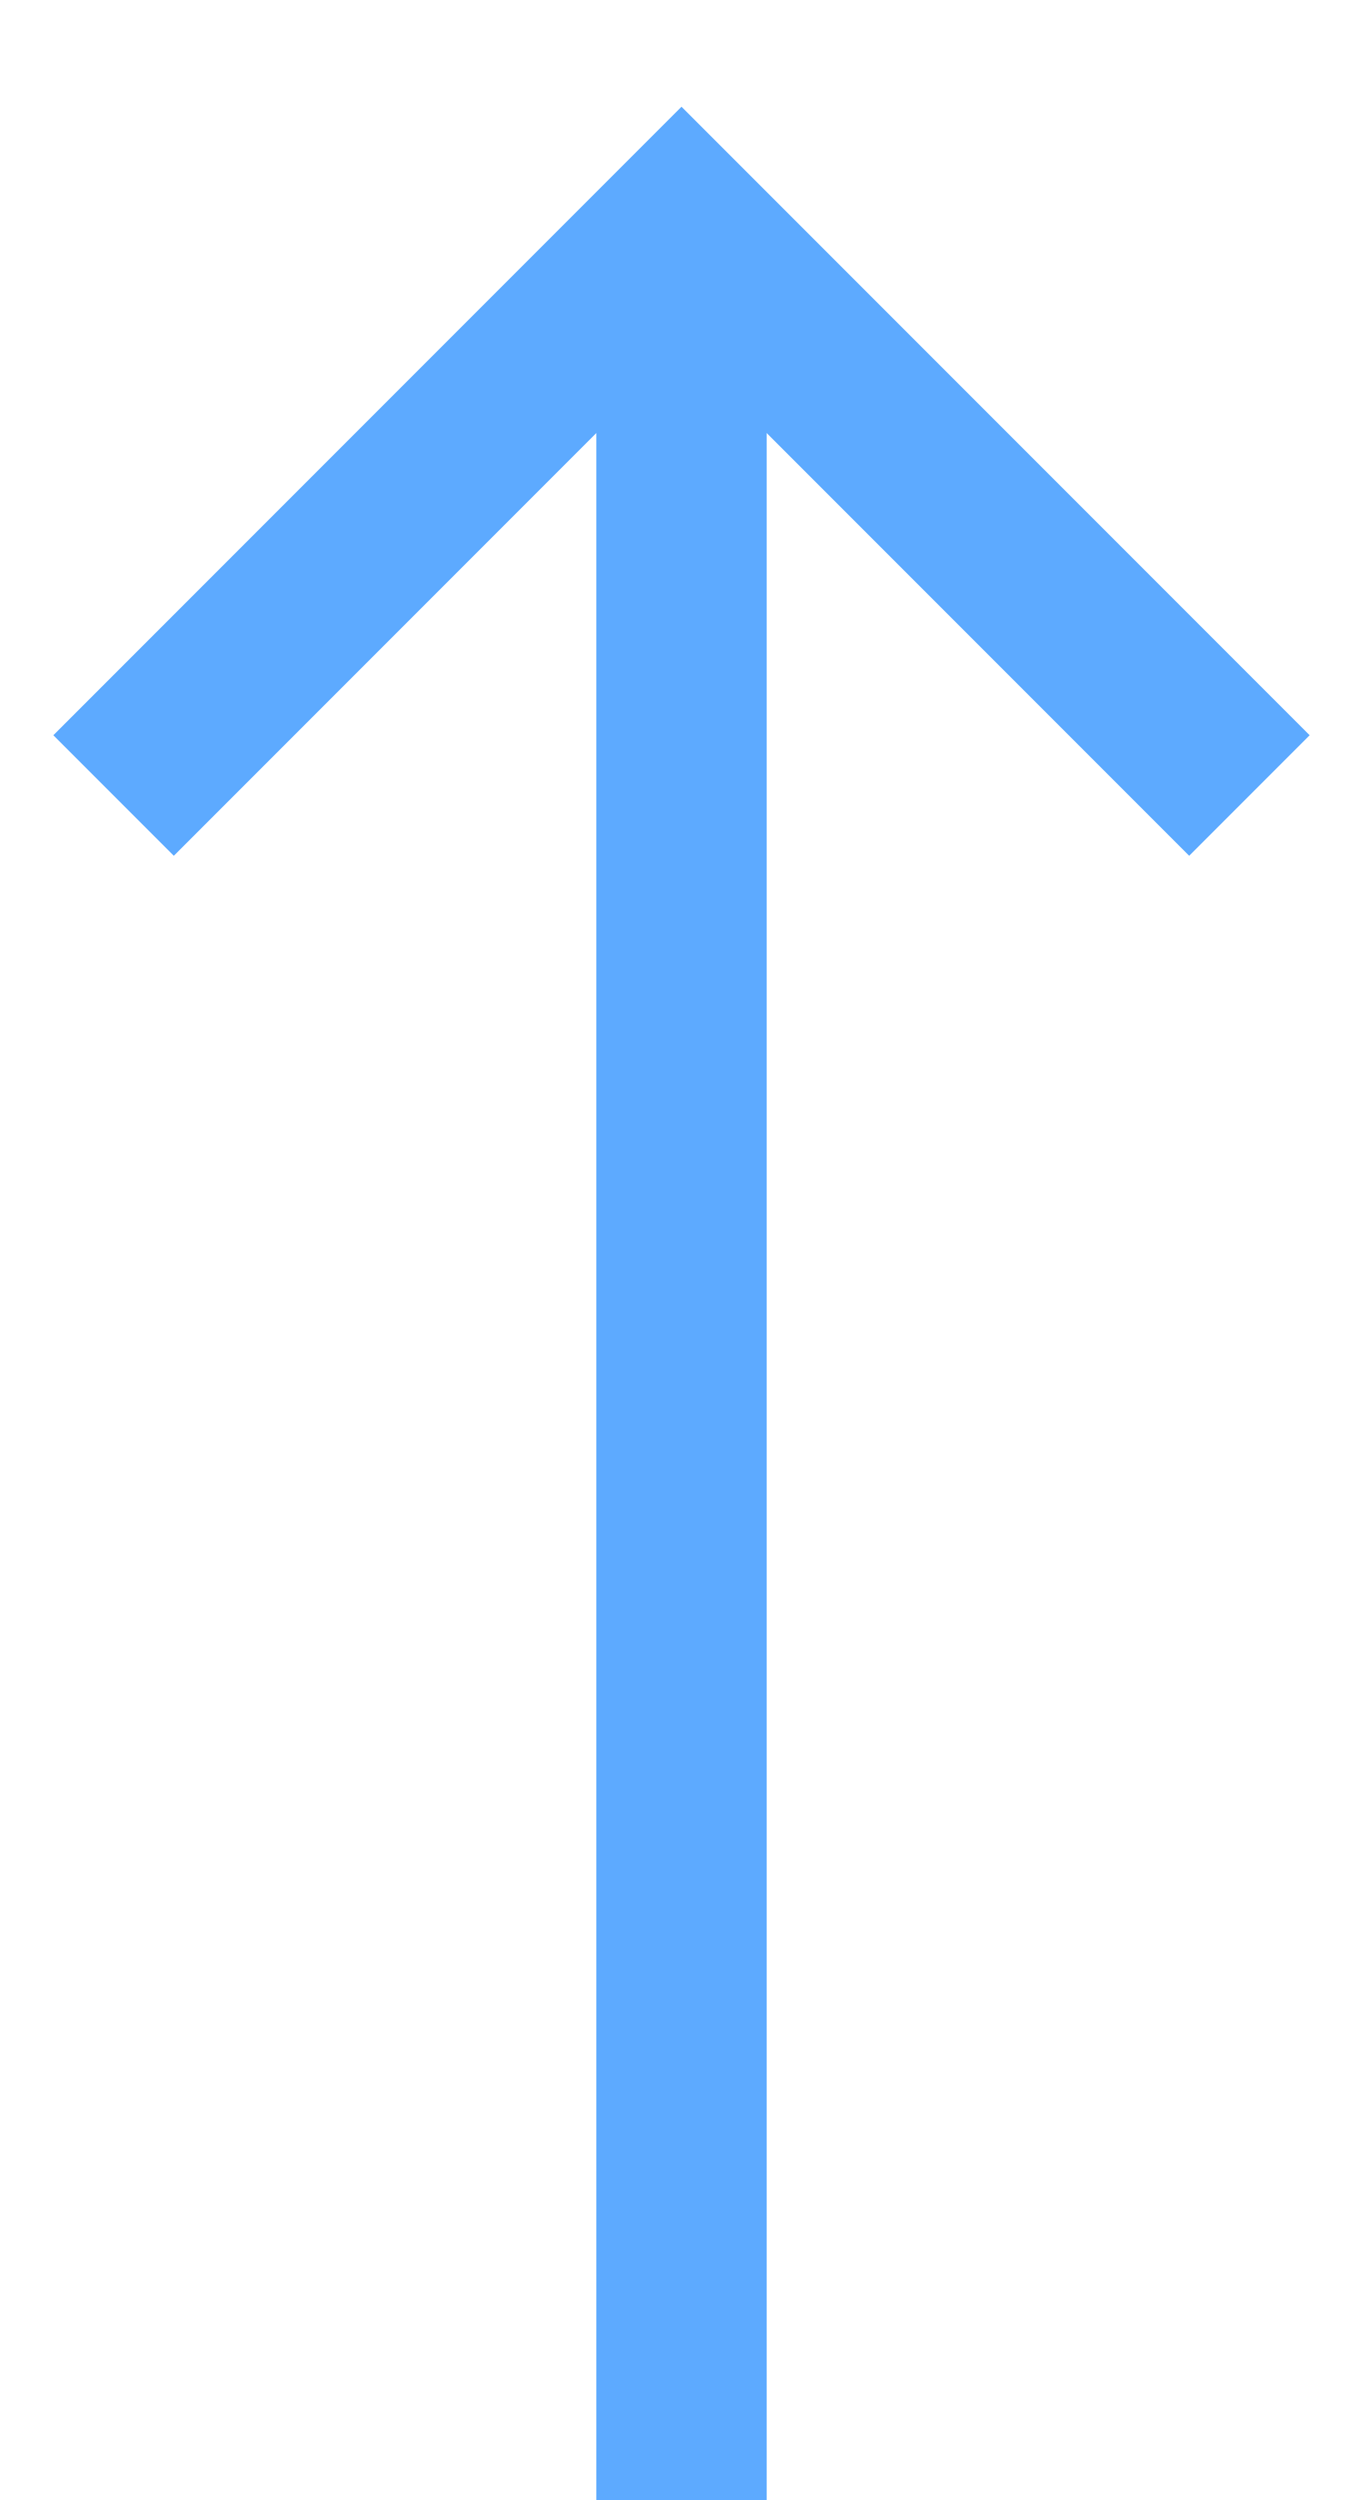 <svg width="12" height="22" viewBox="0 0 12 22" fill="none" xmlns="http://www.w3.org/2000/svg">
<g id="&#208;&#161;&#209;&#130;&#209;&#128;&#208;&#181;&#208;&#187;&#208;&#186;&#208;&#176;">
<path id="Vector 100" d="M6 2V22" stroke="#5DAAFF" stroke-width="1.5"/>
<path id="Vector 101" d="M11 7L6 2L1 7" stroke="#5DAAFF" stroke-width="1.5"/>
</g>
</svg>
